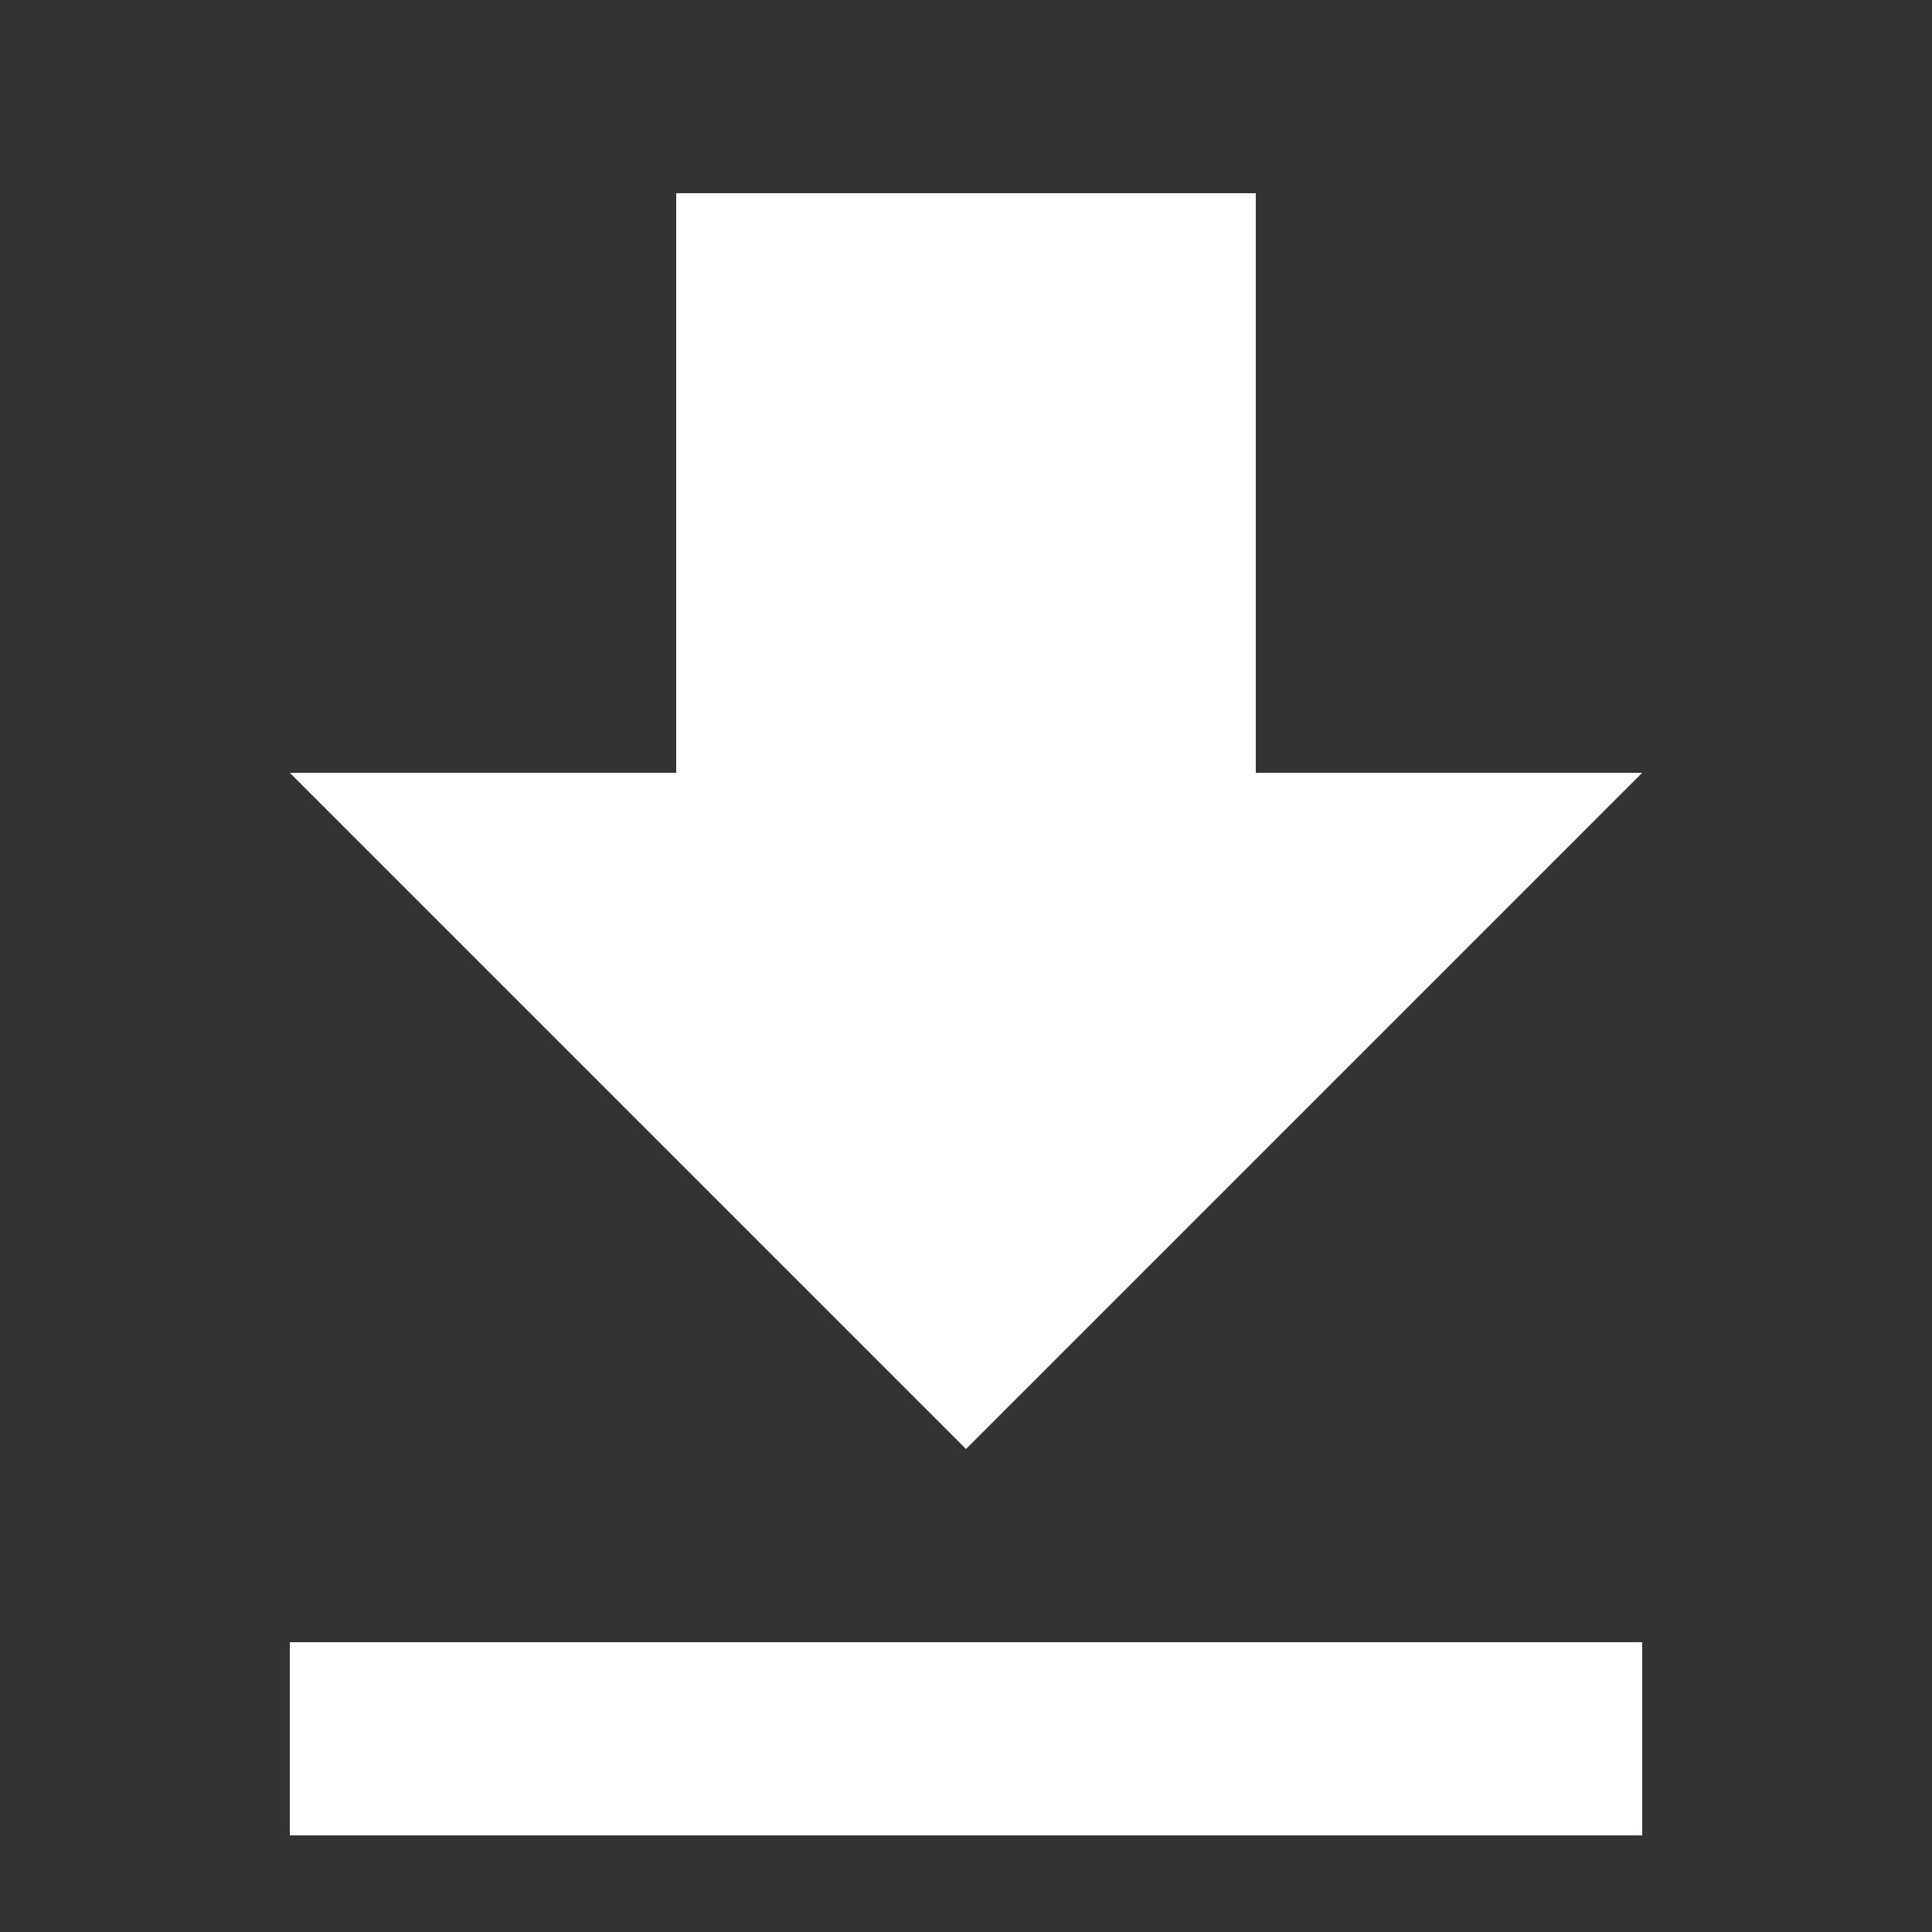<?xml version="1.0" encoding="UTF-8" standalone="no"?>
<svg width="20px" height="20px" viewBox="0 0 20 20" version="1.1" xmlns="http://www.w3.org/2000/svg" xmlns:xlink="http://www.w3.org/1999/xlink">
    <rect x="0" y="0" width="20" height="20" fill="#333333" stroke="none"/>
    <!-- Generator: Sketch 3.6.1 (26313) - http://www.bohemiancoding.com/sketch -->
    <title>download-reverse</title>
    <desc>Created with Sketch.</desc>
    <defs></defs>
    <g id="individual-icons" stroke="none" stroke-width="1" fill="none" fill-rule="evenodd">
        <g id="download-reverse" fill="#FFFFFF">
            <path d="M17,8 L13,8 L13,2 L7,2 L7,8 L3,8 L10,15 L17,8 L17,8 Z M3,17 L3,19 L17,19 L17,17 L3,17 L3,17 Z" id="Shape"></path>
        </g>
    </g>
</svg>